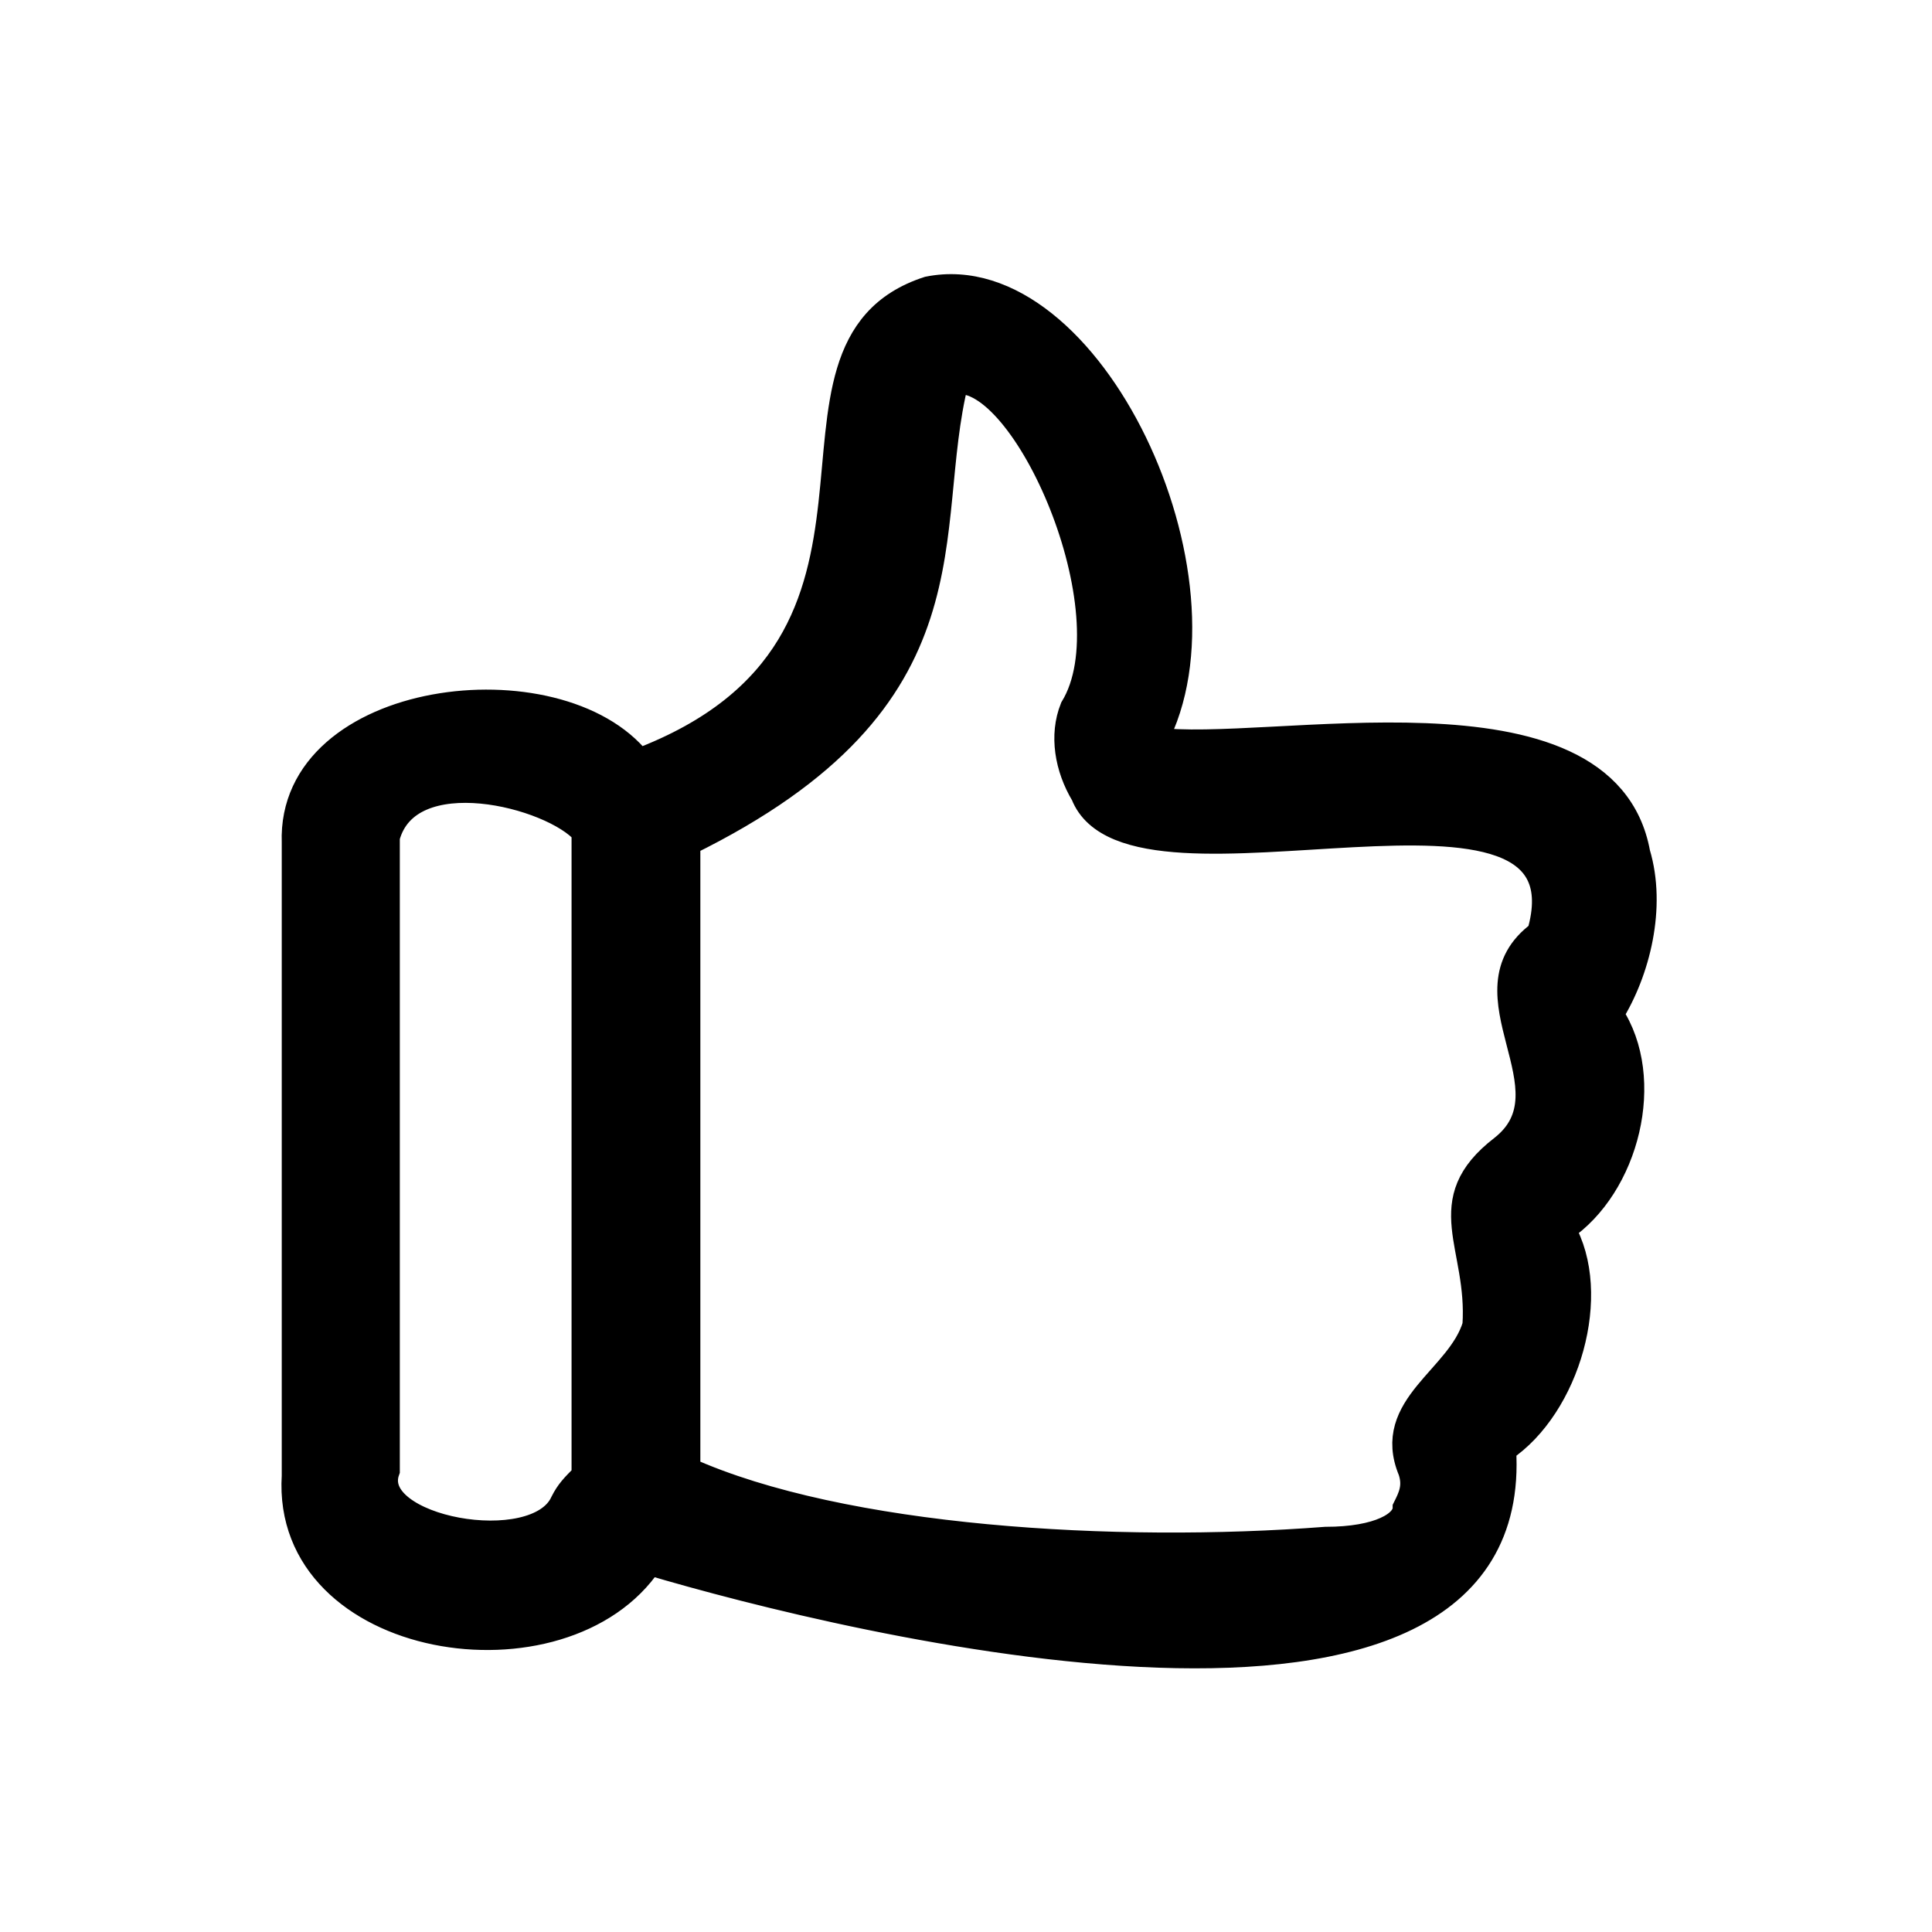 <?xml version="1.0" encoding="utf-8"?>
<!-- Generator: Adobe Illustrator 25.2.3, SVG Export Plug-In . SVG Version: 6.00 Build 0)  -->
<svg version="1.1" id="Layer_1" xmlns="http://www.w3.org/2000/svg" xmlns:xlink="http://www.w3.org/1999/xlink" x="0px" y="0px"
	 viewBox="0 0 36 36" style="enable-background:new 0 0 36 36;" xml:space="preserve">
<style type="text/css">
	.st0{stroke:#000000;stroke-width:0.5;stroke-miterlimit:10;}
</style>
<path class="st0" d="M30.5,15.9c-0.6-3.3-6.9-1.8-9-2.1c1.6-3-1.2-9-4.2-8.4c-3.4,1.1,0.4,6.6-5.4,8.8c-1.5-1.9-6.5-1.3-6.4,1.5
	v11.8c-0.2,3.2,5,4,6.6,1.6c3.7,1.1,16.3,4.2,15.9-2.1c1.2-0.8,1.8-2.9,1.1-4.1c1.2-0.8,1.7-2.8,0.9-4
	C30.5,18.1,30.8,16.9,30.5,15.9z M10.5,28c-0.5,1.1-3.7,0.5-3.3-0.6V15.6c0.4-1.5,3.1-0.8,3.7-0.1v12C10.7,27.7,10.6,27.8,10.5,28z
	 M28.7,17.4c-1.5,1.1,0.7,2.9-0.7,4c-1.3,1-0.4,1.8-0.5,3.3c-0.3,1-1.7,1.5-1.2,2.7c0.1,0.3,0,0.5-0.1,0.7c0,0.3-0.5,0.6-1.5,0.6
	c-3.9,0.3-9,0-11.9-1.3V15.7c5.5-2.7,4.3-5.8,5-8.6l0,0c1.3-0.2,3.3,4.3,2.2,6.1c-0.2,0.5-0.1,1.1,0.2,1.6
	C21.1,17.1,29.8,13.6,28.7,17.4z"/>
</svg>
